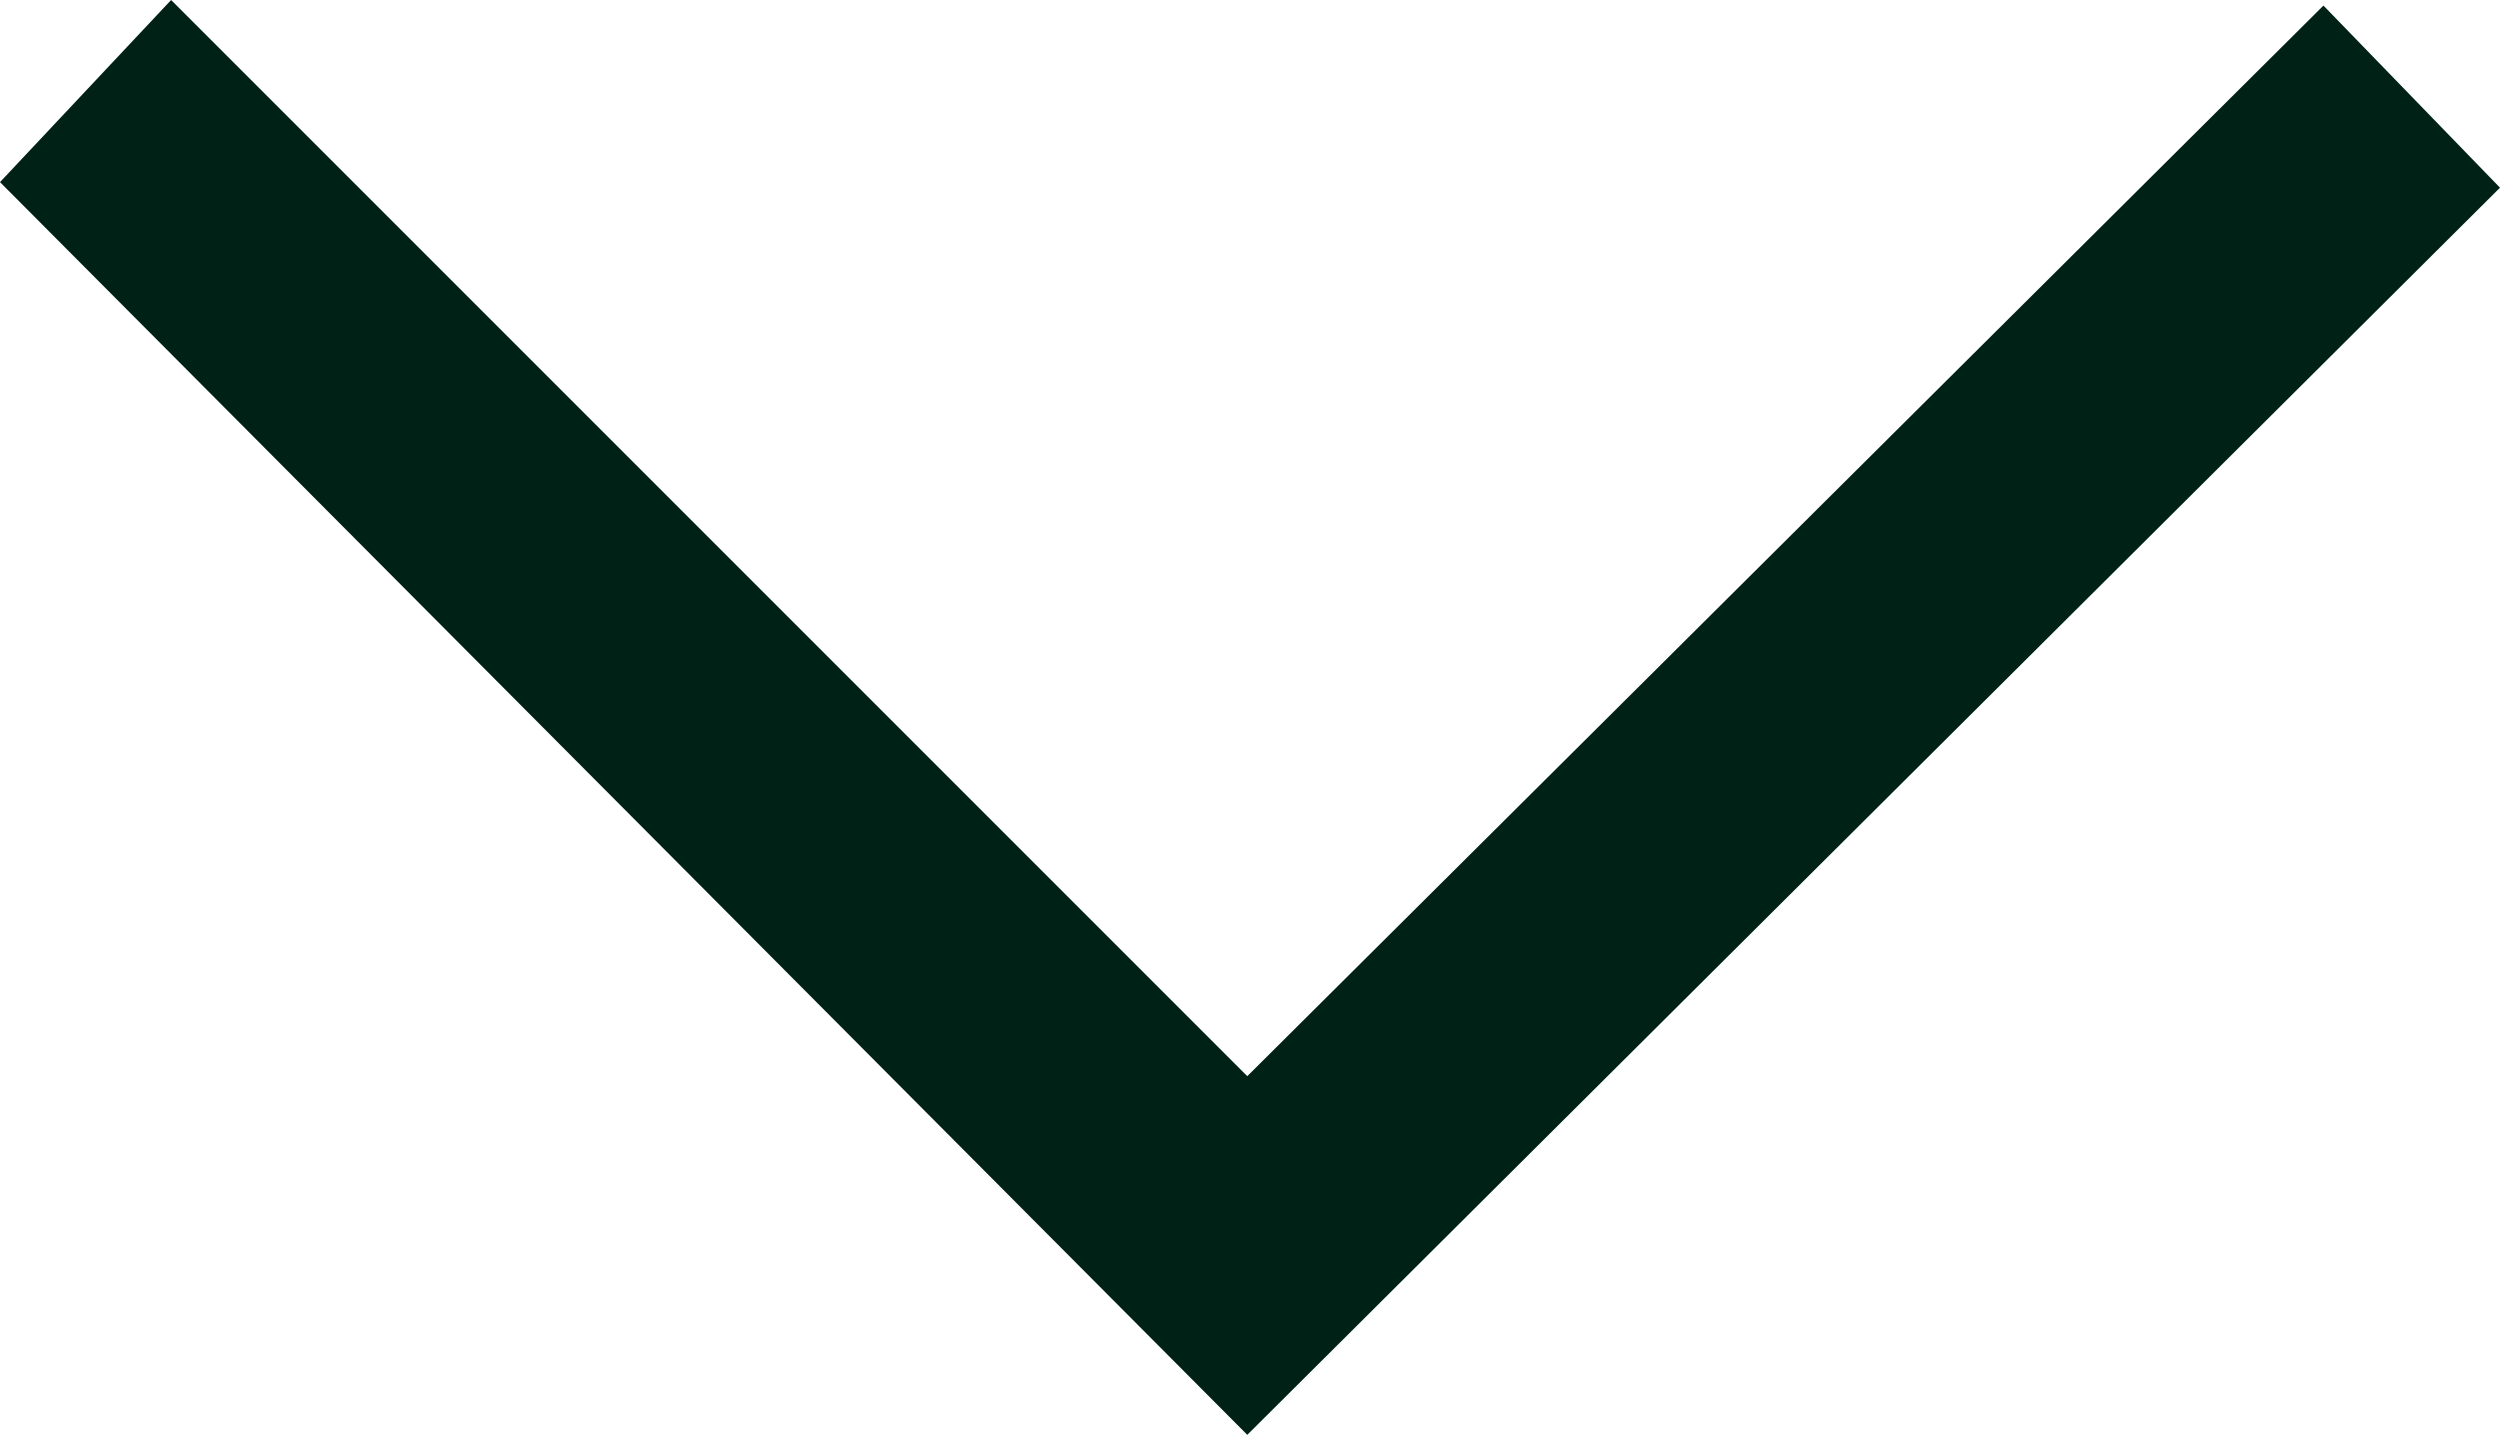 <svg class="dropdown__arrow" xmlns="http://www.w3.org/2000/svg" version="1.1" viewBox="0 0 18.875 10.833">
  <path fill="#002216" class="st0" d="M18.875,1.417L17.542.042l-8.125,8.083L1.292,0,0,1.375l9.417,9.458L18.875,1.417Z"/>
</svg>

